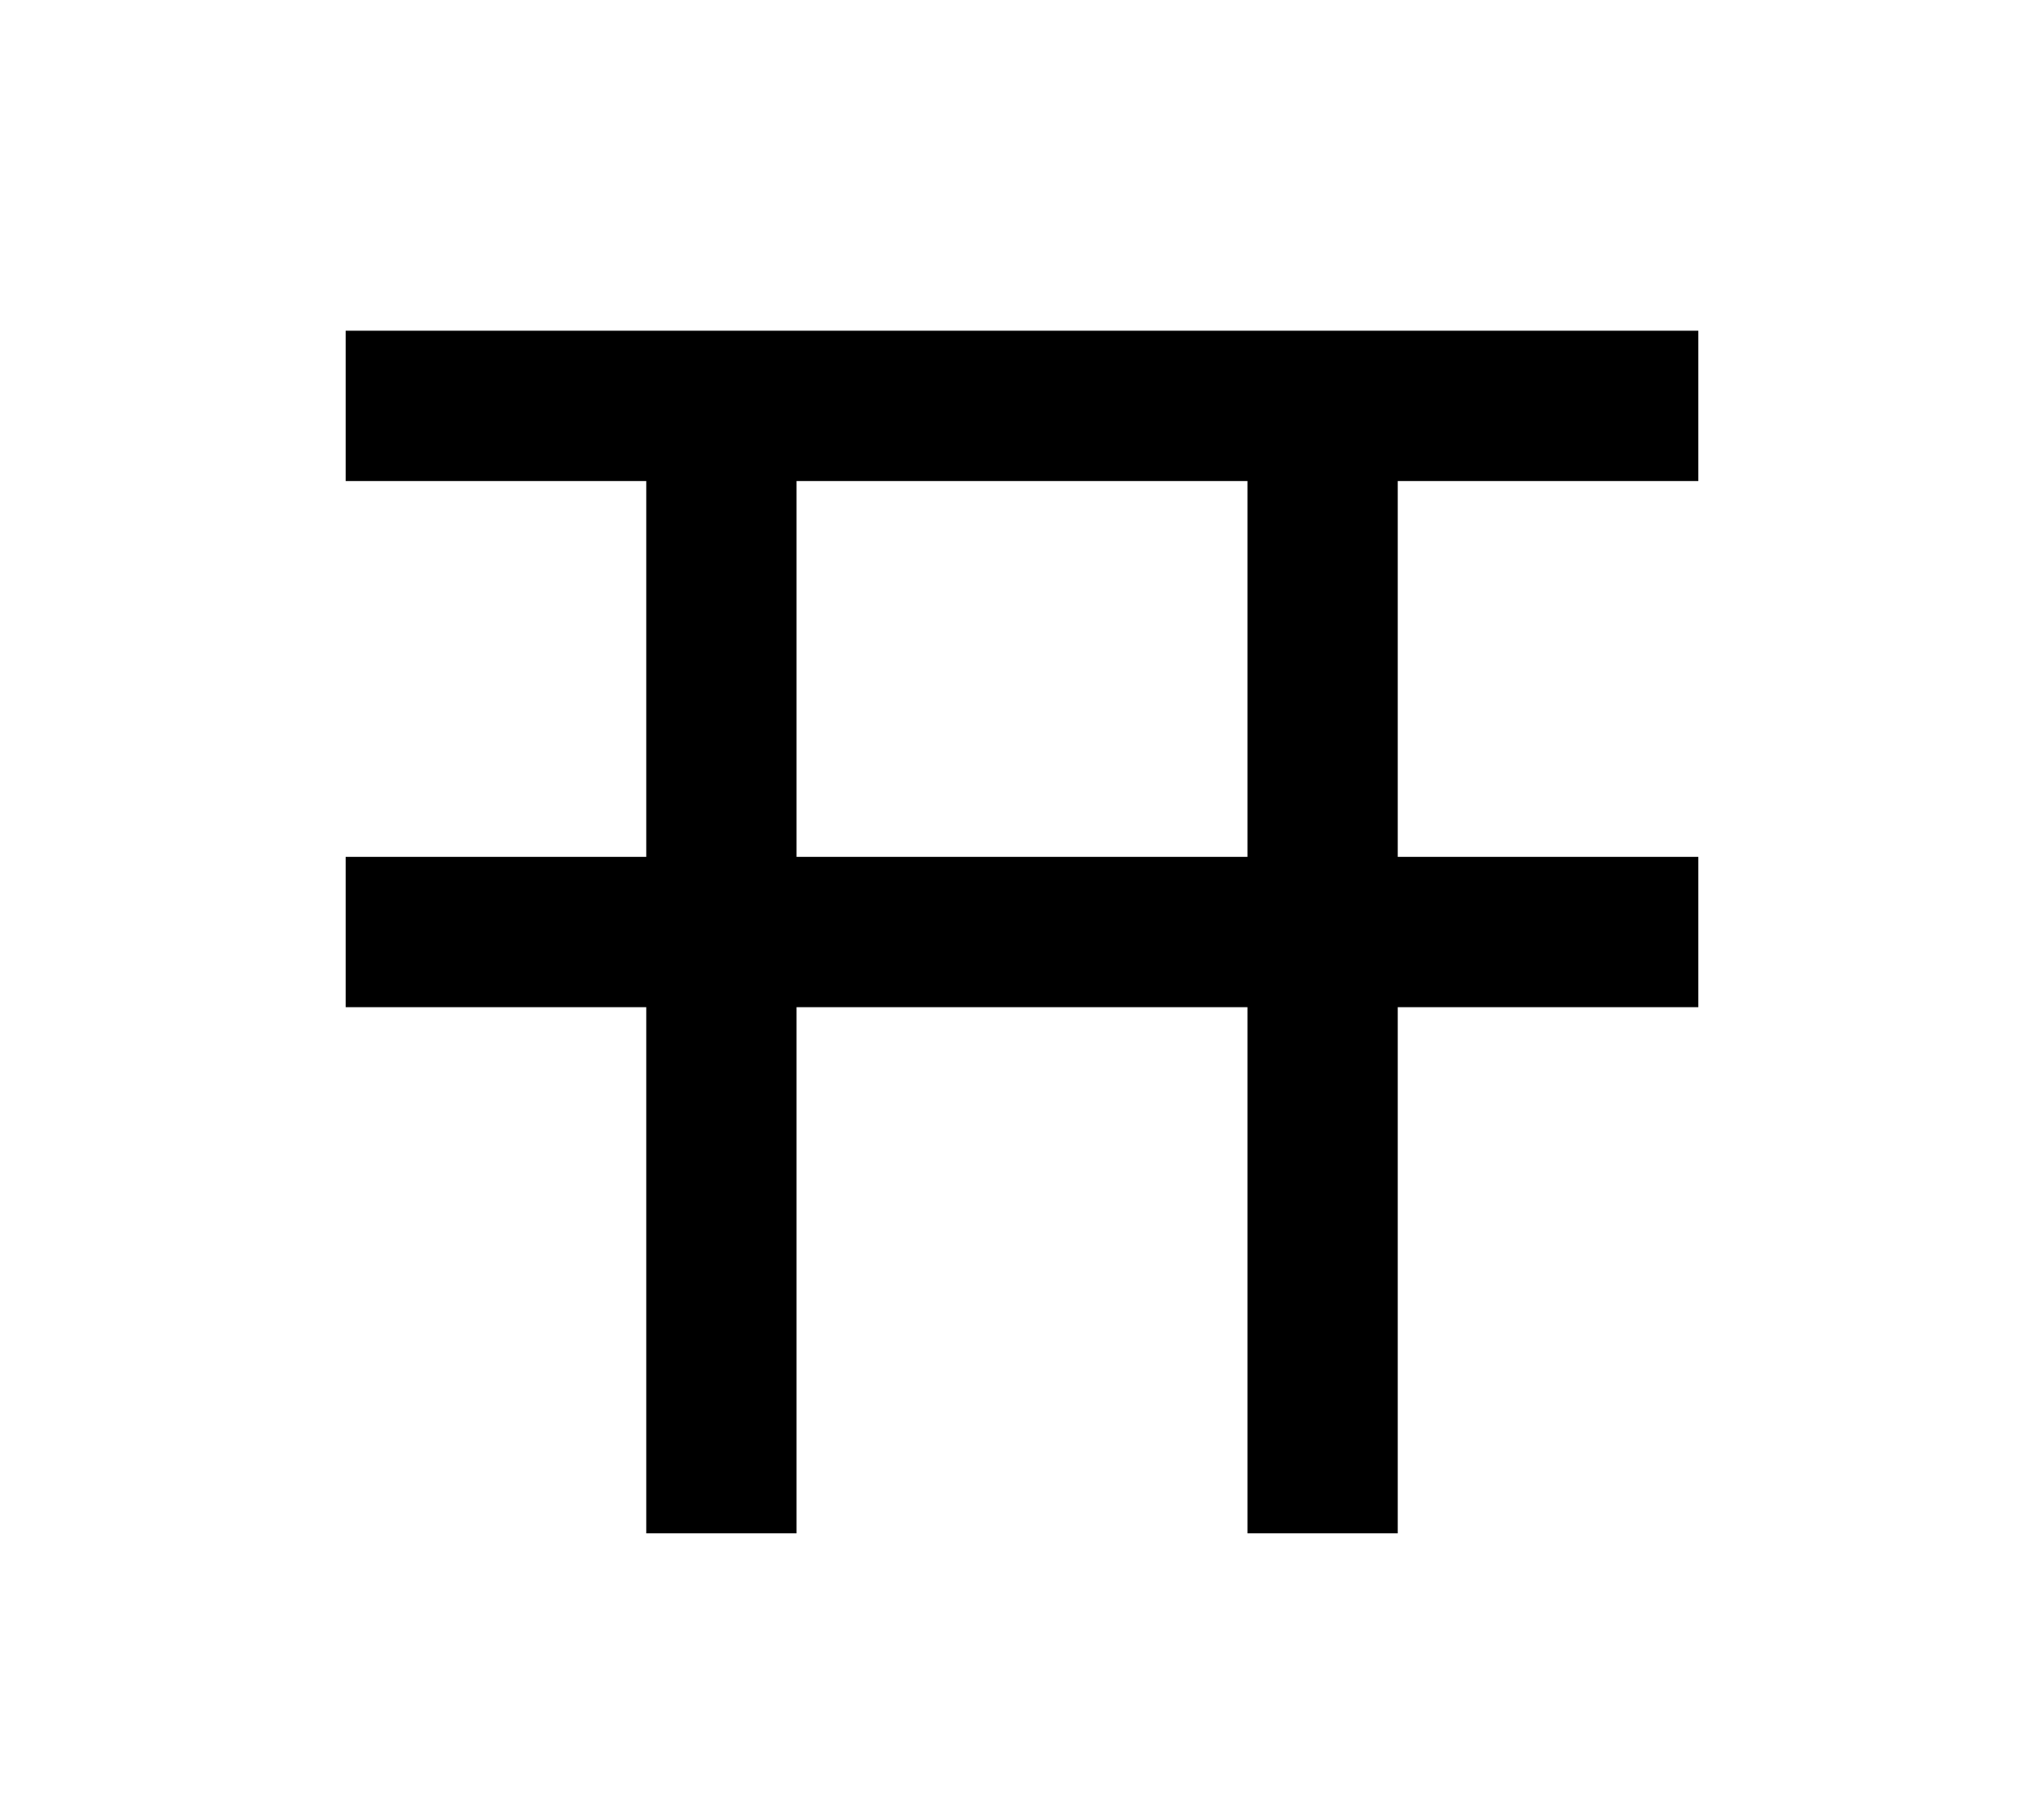 <?xml version="1.0" encoding="UTF-8"?>
<svg width="136mm" height="120mm" version="1.1" viewBox="0 0 136 120" xmlns="http://www.w3.org/2000/svg">
    <g stroke="#000" stroke-width="10" fill="none">
        <g id="glyph">
            <path d="m48 27v75"></path>
            <path d="m23 27h90"></path>
            <path d="m23 62h90"></path>
            <path d="m88 27v75"></path>
        </g>
    </g>
</svg>